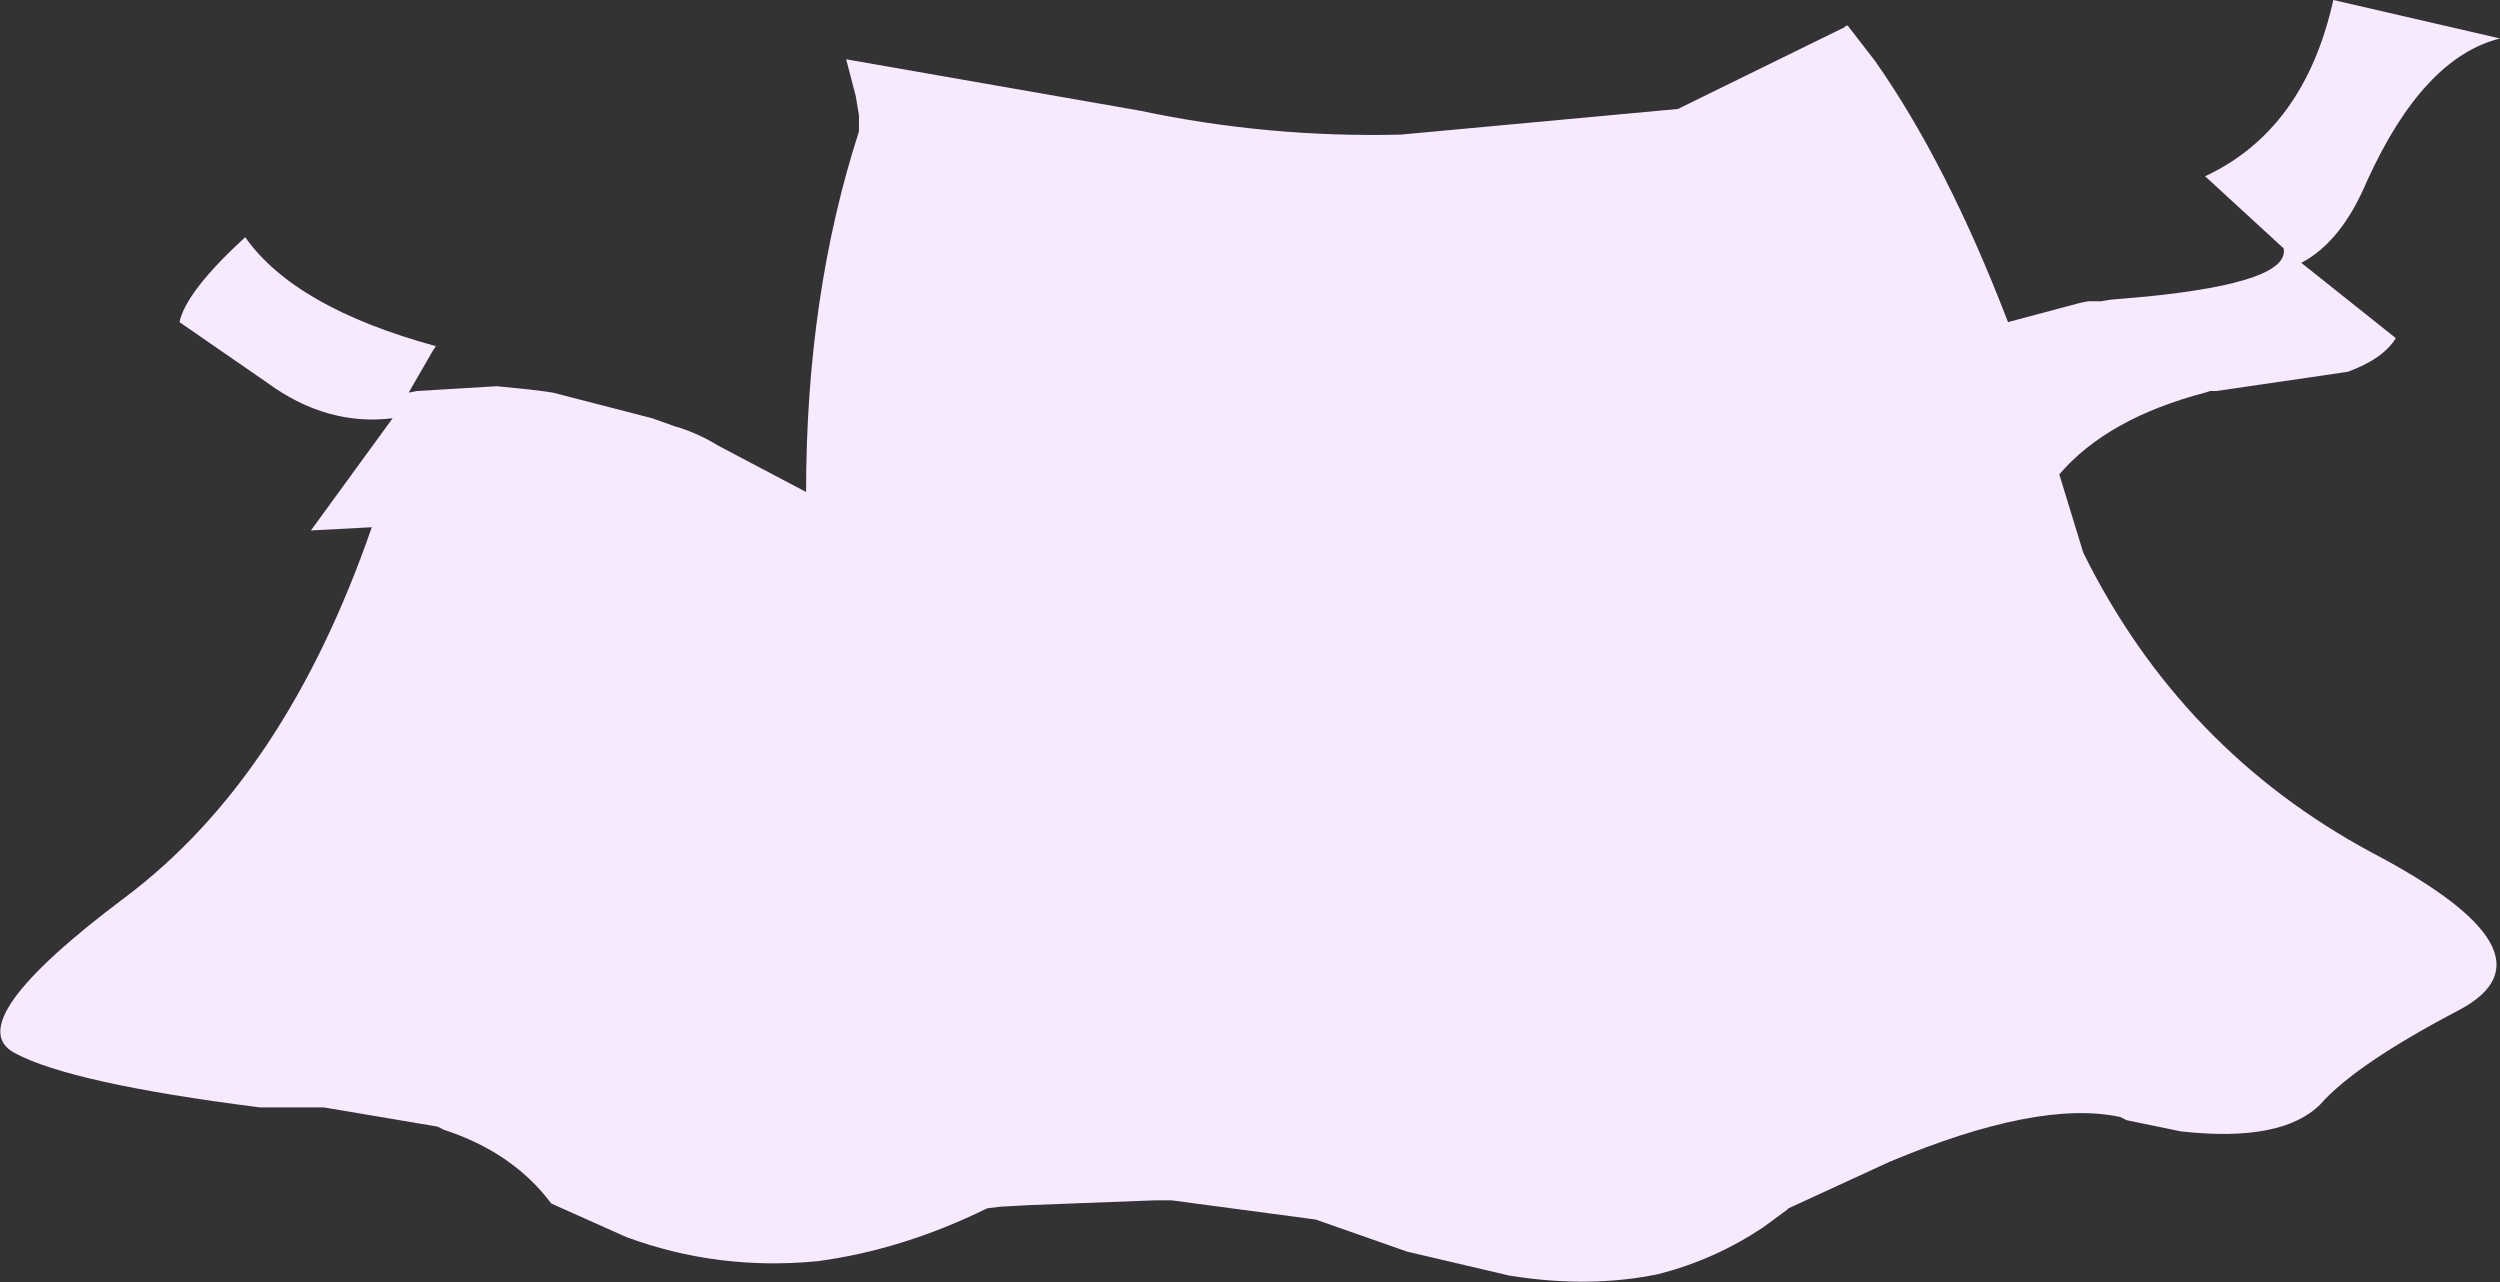 <?xml version="1.0" encoding="UTF-8" standalone="no"?>
<svg xmlns:xlink="http://www.w3.org/1999/xlink" height="40.0px" width="78.0px" xmlns="http://www.w3.org/2000/svg">
  <rect width="100%" height="100%" fill="#333333" stroke="none"/>
  <g transform="matrix(1.0, 0.0, 0.0, 1.0, 39.0, 20.0)">
    <path d="M18.6 -19.2 L18.65 -19.2 19.5 -18.1 Q21.75 -14.9 23.65 -9.95 L25.9 -10.55 26.15 -10.6 26.45 -10.6 26.55 -10.6 26.85 -10.65 28.0 -10.75 Q32.45 -11.2 32.25 -12.25 L29.8 -14.5 Q32.9 -15.95 33.8 -20.0 L39.0 -18.8 Q36.6 -18.2 34.85 -14.35 34.05 -12.45 32.8 -11.8 L35.75 -9.45 Q35.35 -8.8 34.25 -8.4 L30.15 -7.8 30.05 -7.8 29.95 -7.8 29.8 -7.75 Q26.75 -6.95 25.25 -5.2 L26.0 -2.75 Q29.05 3.4 35.0 6.6 41.0 9.75 37.75 11.5 34.5 13.2 33.4 14.45 32.2 15.65 29.05 15.3 L27.35 14.95 27.15 14.85 Q24.6 14.3 19.95 16.25 L16.8 17.7 16.75 17.75 16.0 18.3 Q14.5 19.3 12.75 19.75 10.6 20.2 8.1 19.8 L4.9 19.05 2.05 18.05 -2.45 17.45 -2.95 17.45 -6.9 17.6 -7.8 17.65 -8.2 17.7 Q-10.85 19.0 -13.5 19.35 -16.6 19.65 -19.45 18.6 L-21.8 17.55 Q-23.0 15.95 -25.15 15.25 L-25.35 15.15 -28.9 14.55 -30.9 14.55 Q-36.8 13.8 -38.55 12.85 -40.3 11.9 -35.1 8.0 -30.1 4.25 -27.4 -3.55 L-29.3 -3.45 -26.75 -6.95 Q-28.8 -6.7 -30.65 -8.05 L-33.4 -9.95 Q-33.2 -10.9 -31.35 -12.6 -29.8 -10.4 -25.4 -9.2 L-25.5 -9.05 -26.25 -7.75 -26.0 -7.8 -23.5 -7.95 -22.5 -7.85 -22.1 -7.8 -21.75 -7.75 -18.65 -6.95 -17.95 -6.7 Q-17.25 -6.5 -16.6 -6.1 L-13.85 -4.65 Q-13.85 -10.8 -12.2 -15.9 L-12.2 -16.4 -12.3 -17.0 -12.6 -18.15 -3.45 -16.55 Q0.55 -15.7 4.7 -15.8 L13.35 -16.6 18.55 -19.15 18.6 -19.2" fill="#f7e9fe" fill-rule="evenodd" stroke="none"/>
  </g>
</svg>
